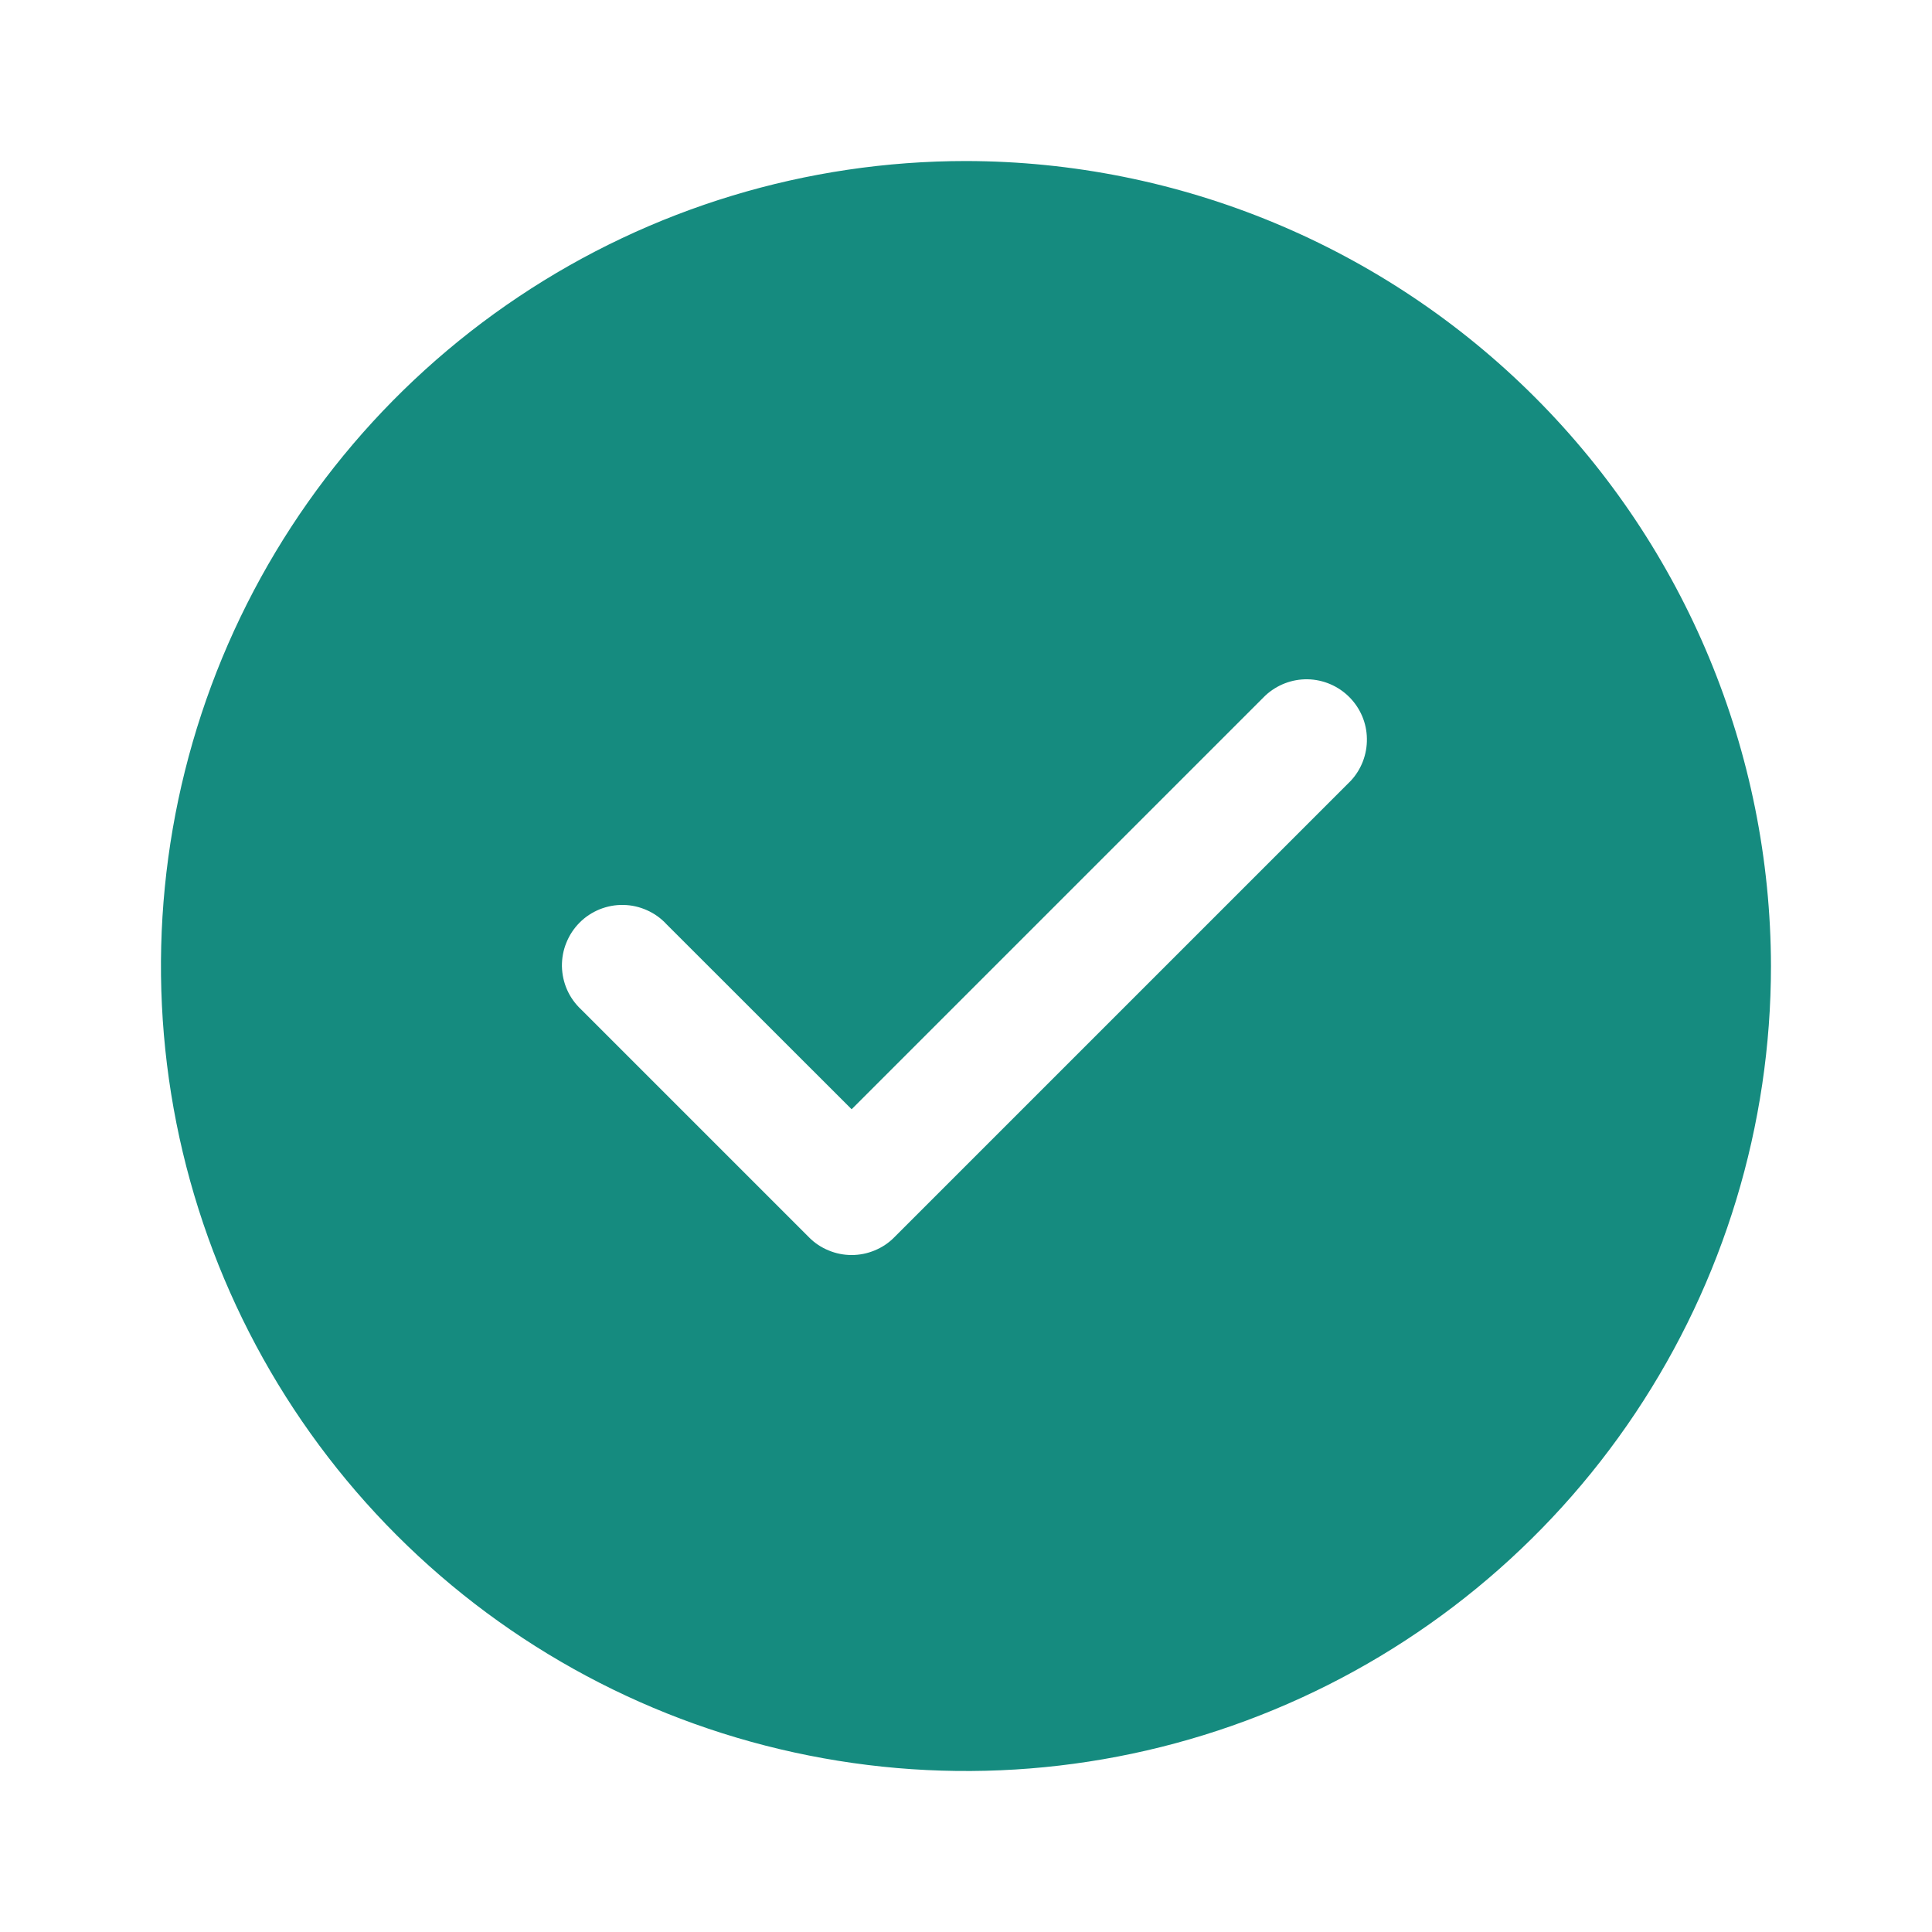 <svg xmlns="http://www.w3.org/2000/svg" width="20" height="20" viewBox="0 0 20 20" fill="none">
  <path d="M9.999 1.667C8.351 1.667 6.74 2.155 5.37 3.071C3.999 3.987 2.931 5.288 2.3 6.811C1.67 8.334 1.505 10.009 1.826 11.626C2.148 13.242 2.941 14.727 4.107 15.893C5.272 17.058 6.757 17.852 8.374 18.173C9.99 18.495 11.666 18.33 13.188 17.699C14.711 17.068 16.013 16 16.928 14.63C17.844 13.259 18.333 11.648 18.333 10C18.329 7.791 17.45 5.673 15.888 4.111C14.326 2.549 12.208 1.67 9.999 1.667ZM13.983 8.083L9.258 12.808C9.2 12.867 9.131 12.913 9.055 12.944C8.979 12.976 8.898 12.992 8.816 12.992C8.734 12.992 8.653 12.976 8.577 12.944C8.501 12.913 8.432 12.867 8.374 12.808L6.016 10.45C5.955 10.393 5.905 10.324 5.871 10.247C5.837 10.171 5.819 10.088 5.817 10.004C5.816 9.92 5.831 9.836 5.863 9.759C5.894 9.681 5.941 9.61 6 9.551C6.059 9.491 6.13 9.445 6.208 9.413C6.286 9.382 6.369 9.366 6.453 9.368C6.537 9.369 6.62 9.388 6.696 9.422C6.773 9.456 6.842 9.505 6.899 9.567L8.816 11.483L13.099 7.2C13.218 7.09 13.374 7.029 13.537 7.032C13.698 7.035 13.853 7.101 13.967 7.215C14.082 7.33 14.148 7.484 14.15 7.646C14.153 7.808 14.093 7.965 13.983 8.083Z" fill="#158B7F"/>
</svg>